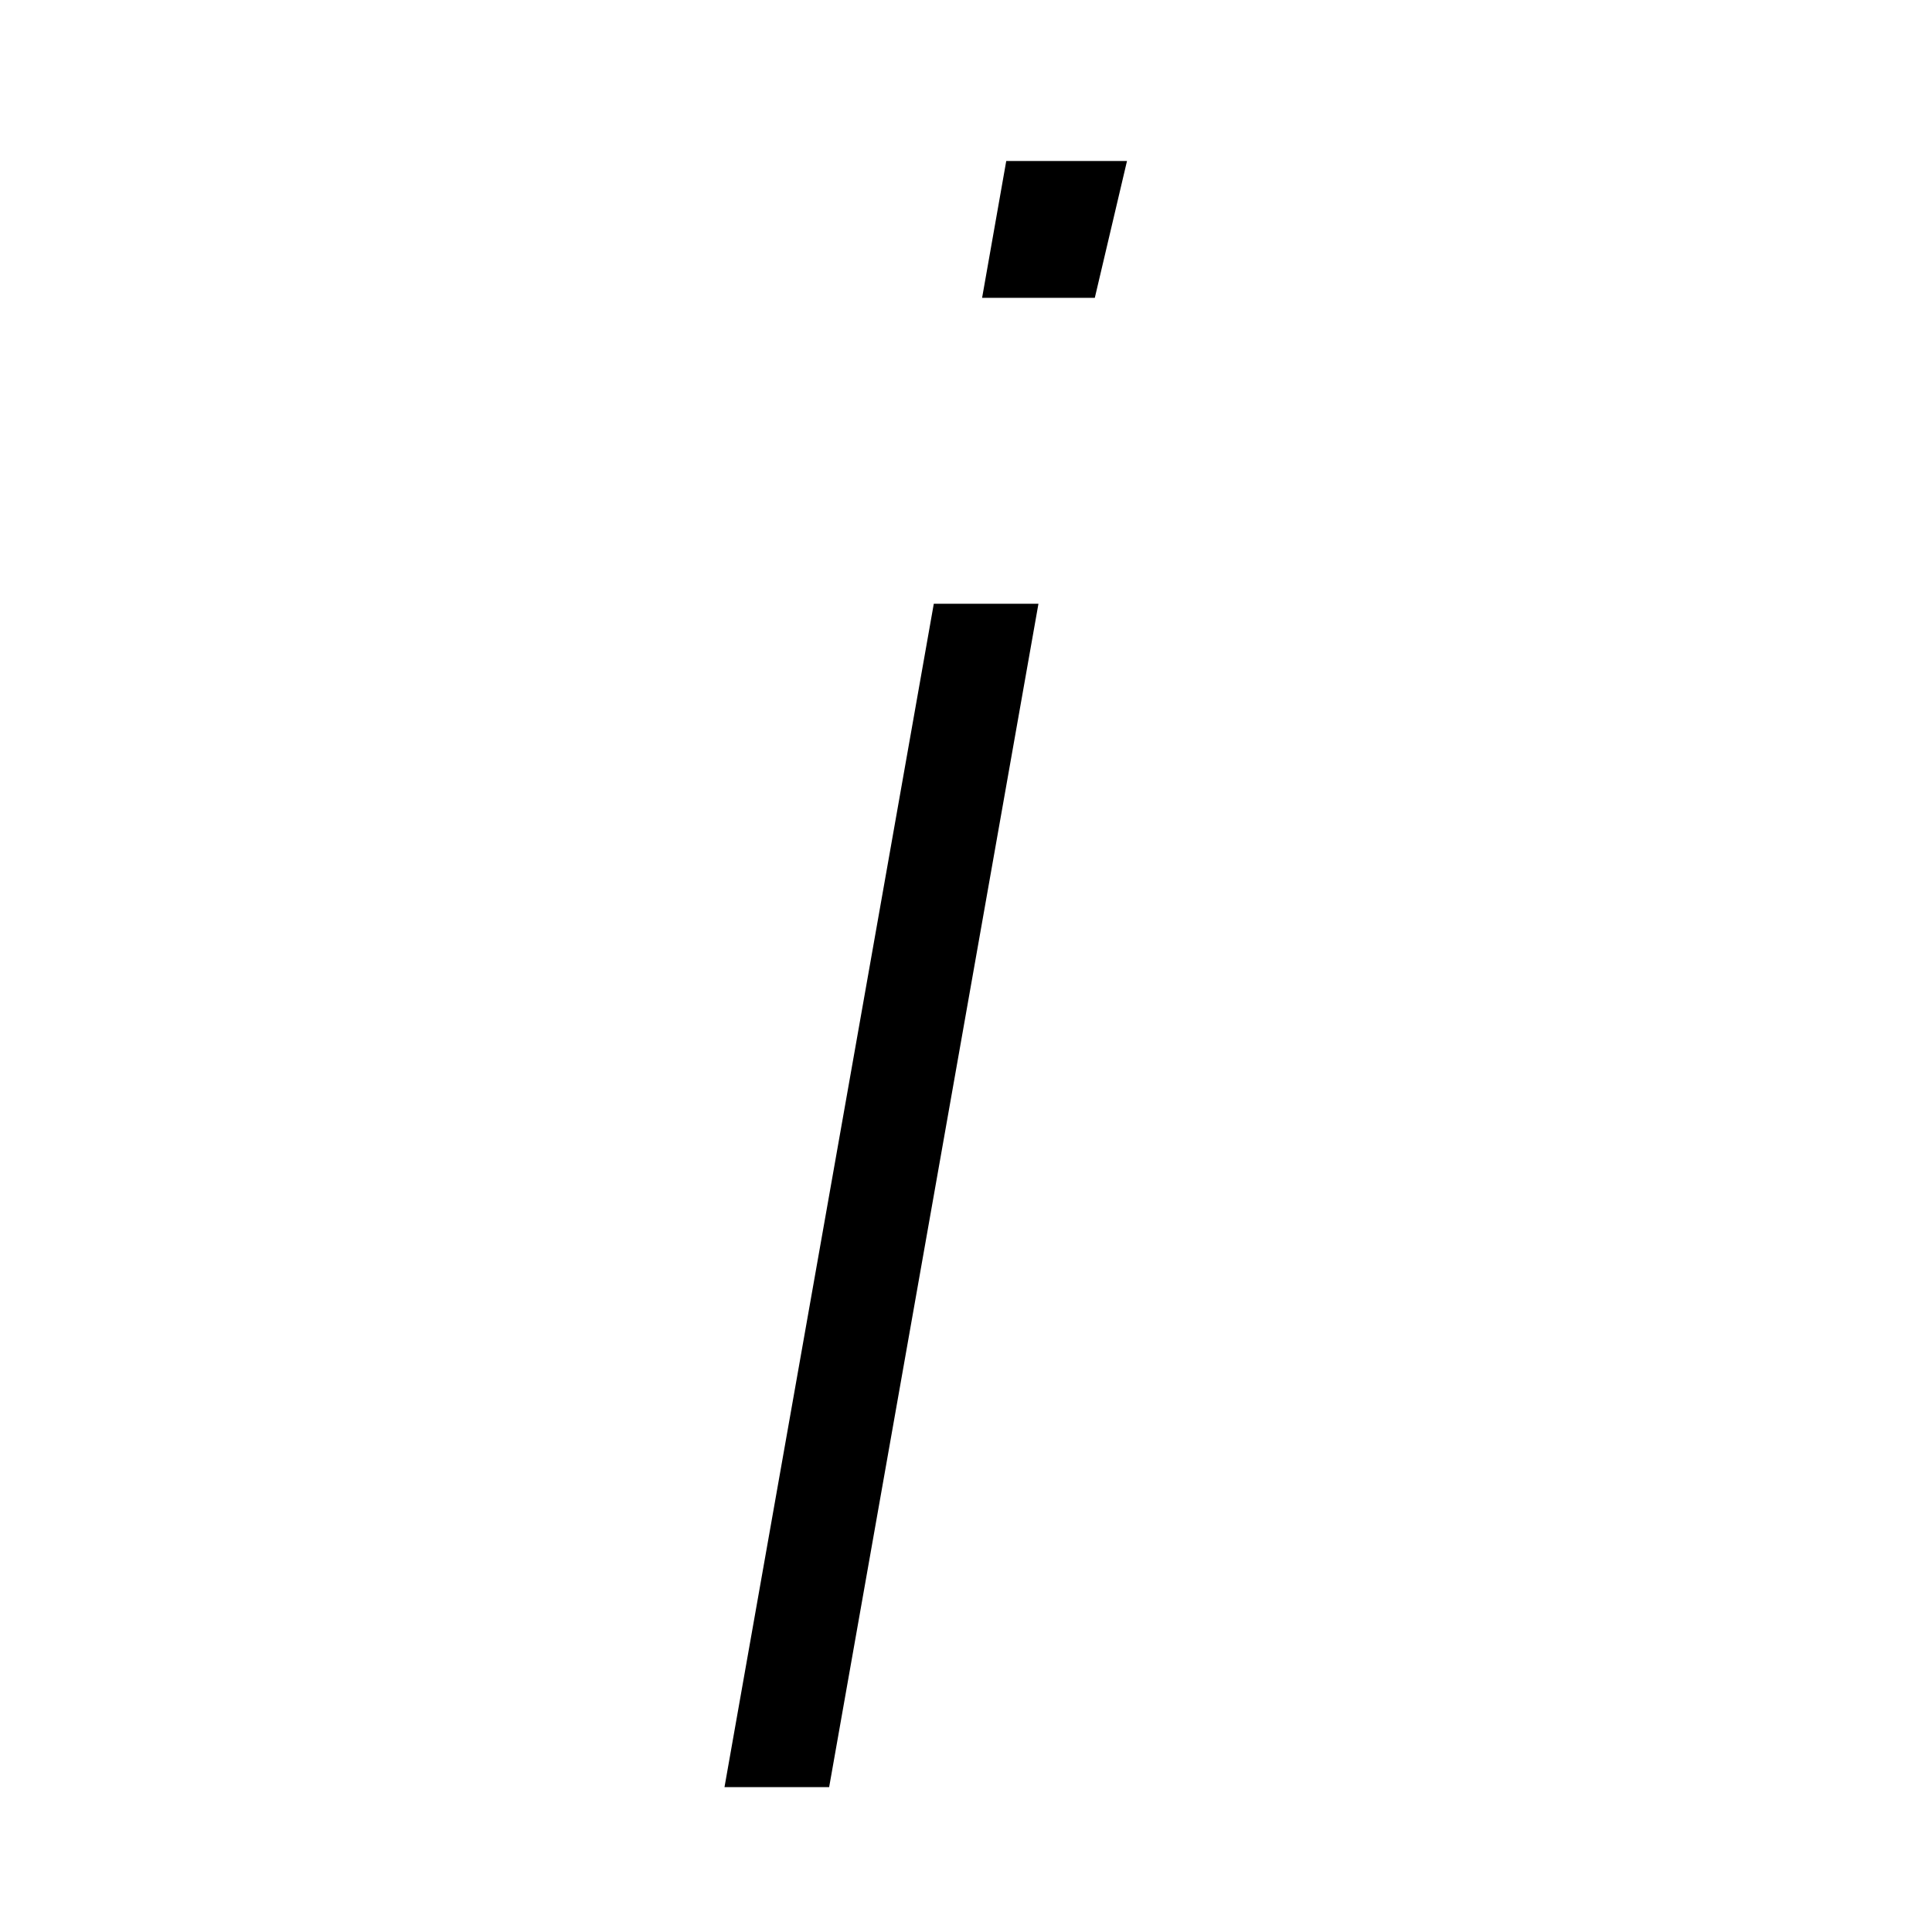 <?xml version="1.0" encoding="utf-8"?>
<!-- Generator: Adobe Illustrator 20.0.0, SVG Export Plug-In . SVG Version: 6.00 Build 0)  -->
<svg version="1.1" id="eds-icon--italic_svg"
	 xmlns="http://www.w3.org/2000/svg" xmlns:xlink="http://www.w3.org/1999/xlink" x="0px" y="0px" viewBox="0 0 24 24"
	 enable-background="new 0 0 24 24" xml:space="preserve">
<path id="eds-icon--italic_base" fill-rule="evenodd" clip-rule="evenodd" d="M10.3,22.2l2.6-14.7h-1.3L9,22.2H10.3
	z M13.6,3.7L14,2h-1.5l-0.3,1.7H13.6z"/>
</svg>
